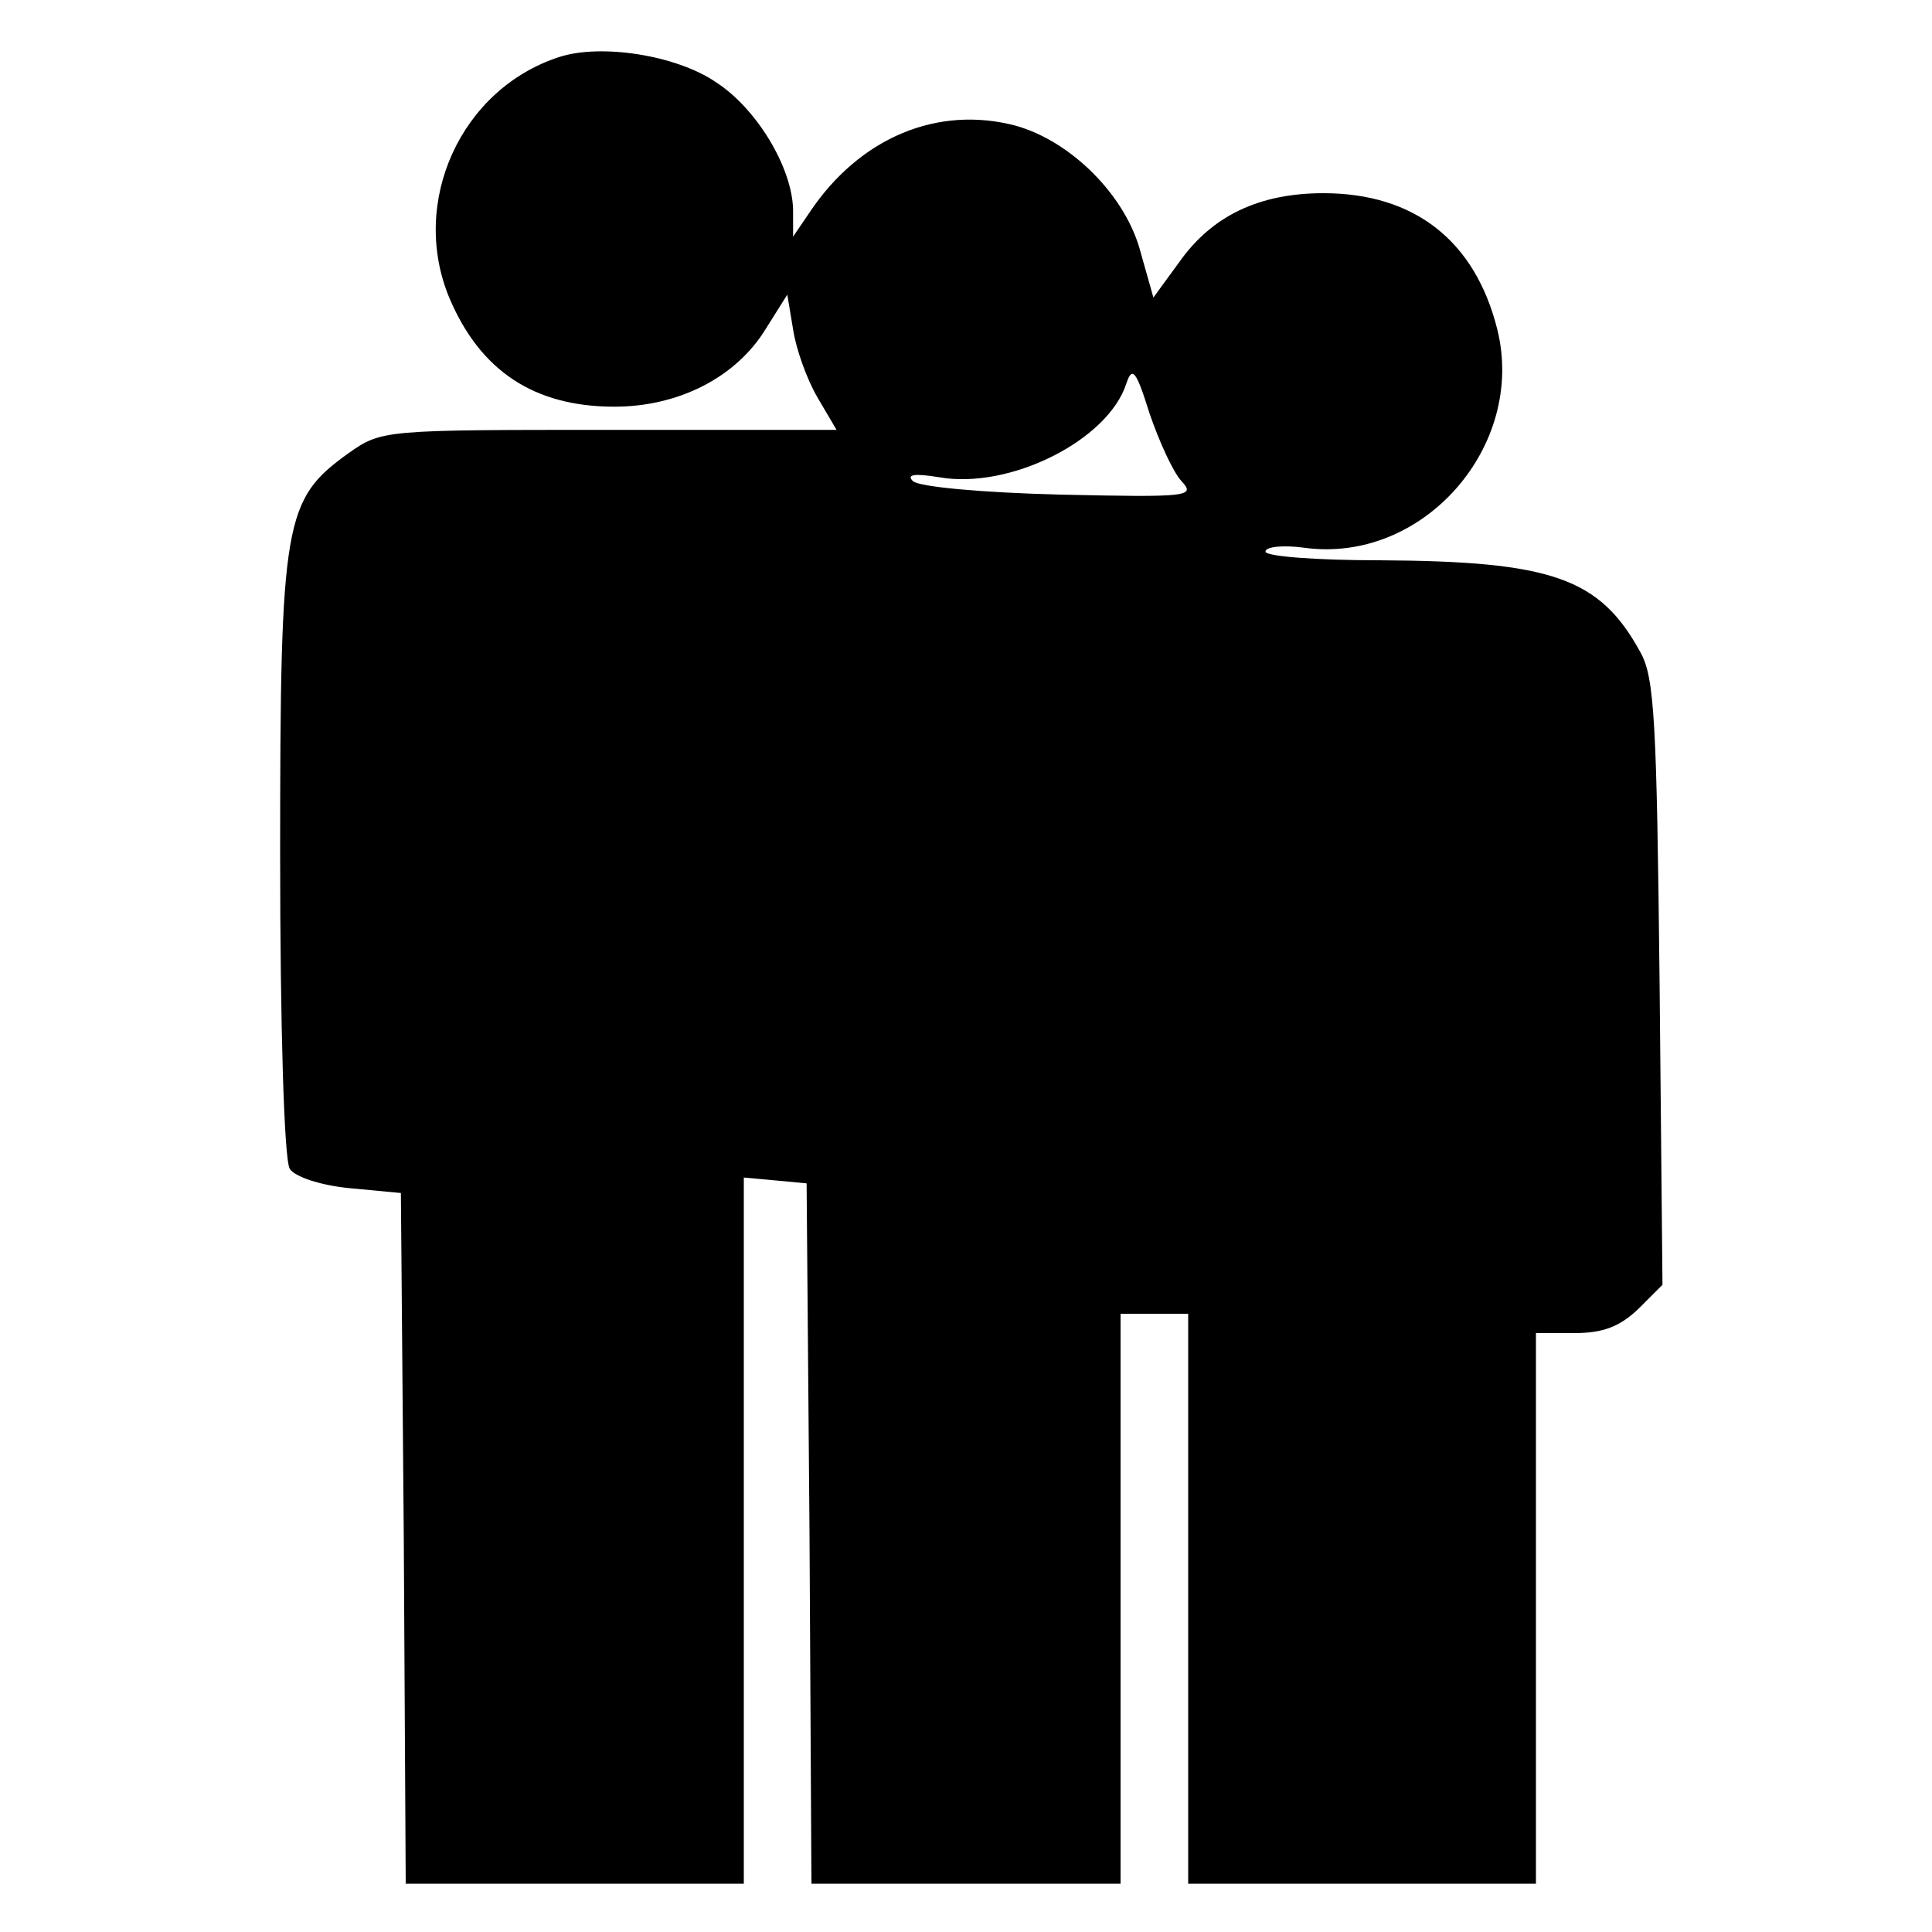 <?xml version="1.0" encoding="utf-8"?>
<!DOCTYPE svg PUBLIC "-//W3C//DTD SVG 1.1//EN" "http://www.w3.org/Graphics/SVG/1.1/DTD/svg11.dtd">
<svg version="1.1" xmlns="http://www.w3.org/2000/svg" xmlns:xlink="http://www.w3.org/1999/xlink" width="32" height="32" viewBox="0 0 32 32">
<path d="M9.264 0.944c-1.632 0.528-2.48 2.4-1.824 3.984 0.512 1.216 1.408 1.808 2.736 1.808 1.056 0 2.016-0.48 2.512-1.296l0.352-0.56 0.096 0.576c0.048 0.32 0.224 0.816 0.4 1.12l0.32 0.544h-3.76c-3.728 0-3.776 0-4.32 0.384-1.072 0.768-1.136 1.104-1.136 6.656 0 2.768 0.064 5.056 0.16 5.2 0.080 0.128 0.496 0.272 0.992 0.32l0.848 0.080 0.048 5.728 0.032 5.712h5.6v-11.696l0.528 0.048 0.512 0.048 0.048 5.792 0.032 5.808h5.12v-9.44h1.12v9.44h5.76v-9.12h0.64c0.48 0 0.752-0.112 1.056-0.4l0.4-0.4-0.048-5.008c-0.048-4.288-0.080-5.056-0.32-5.472-0.672-1.232-1.472-1.504-4.32-1.52-1.040 0-1.888-0.064-1.888-0.144s0.288-0.112 0.64-0.064c1.968 0.272 3.68-1.68 3.2-3.616-0.368-1.472-1.376-2.256-2.88-2.256-1.056 0-1.84 0.368-2.384 1.136l-0.432 0.592-0.208-0.736c-0.24-0.944-1.152-1.856-2.080-2.112-1.28-0.336-2.576 0.192-3.408 1.44l-0.272 0.4v-0.448c-0.016-0.704-0.608-1.68-1.28-2.112-0.656-0.448-1.904-0.64-2.592-0.416zM19.568 7.968c0.24 0.256 0.128 0.272-2.016 0.224-1.28-0.032-2.336-0.128-2.432-0.224-0.112-0.112 0.032-0.128 0.432-0.064 1.168 0.208 2.8-0.608 3.104-1.552 0.096-0.288 0.16-0.224 0.384 0.496 0.16 0.464 0.384 0.96 0.528 1.12z" fill="#000000"></path>
</svg>
